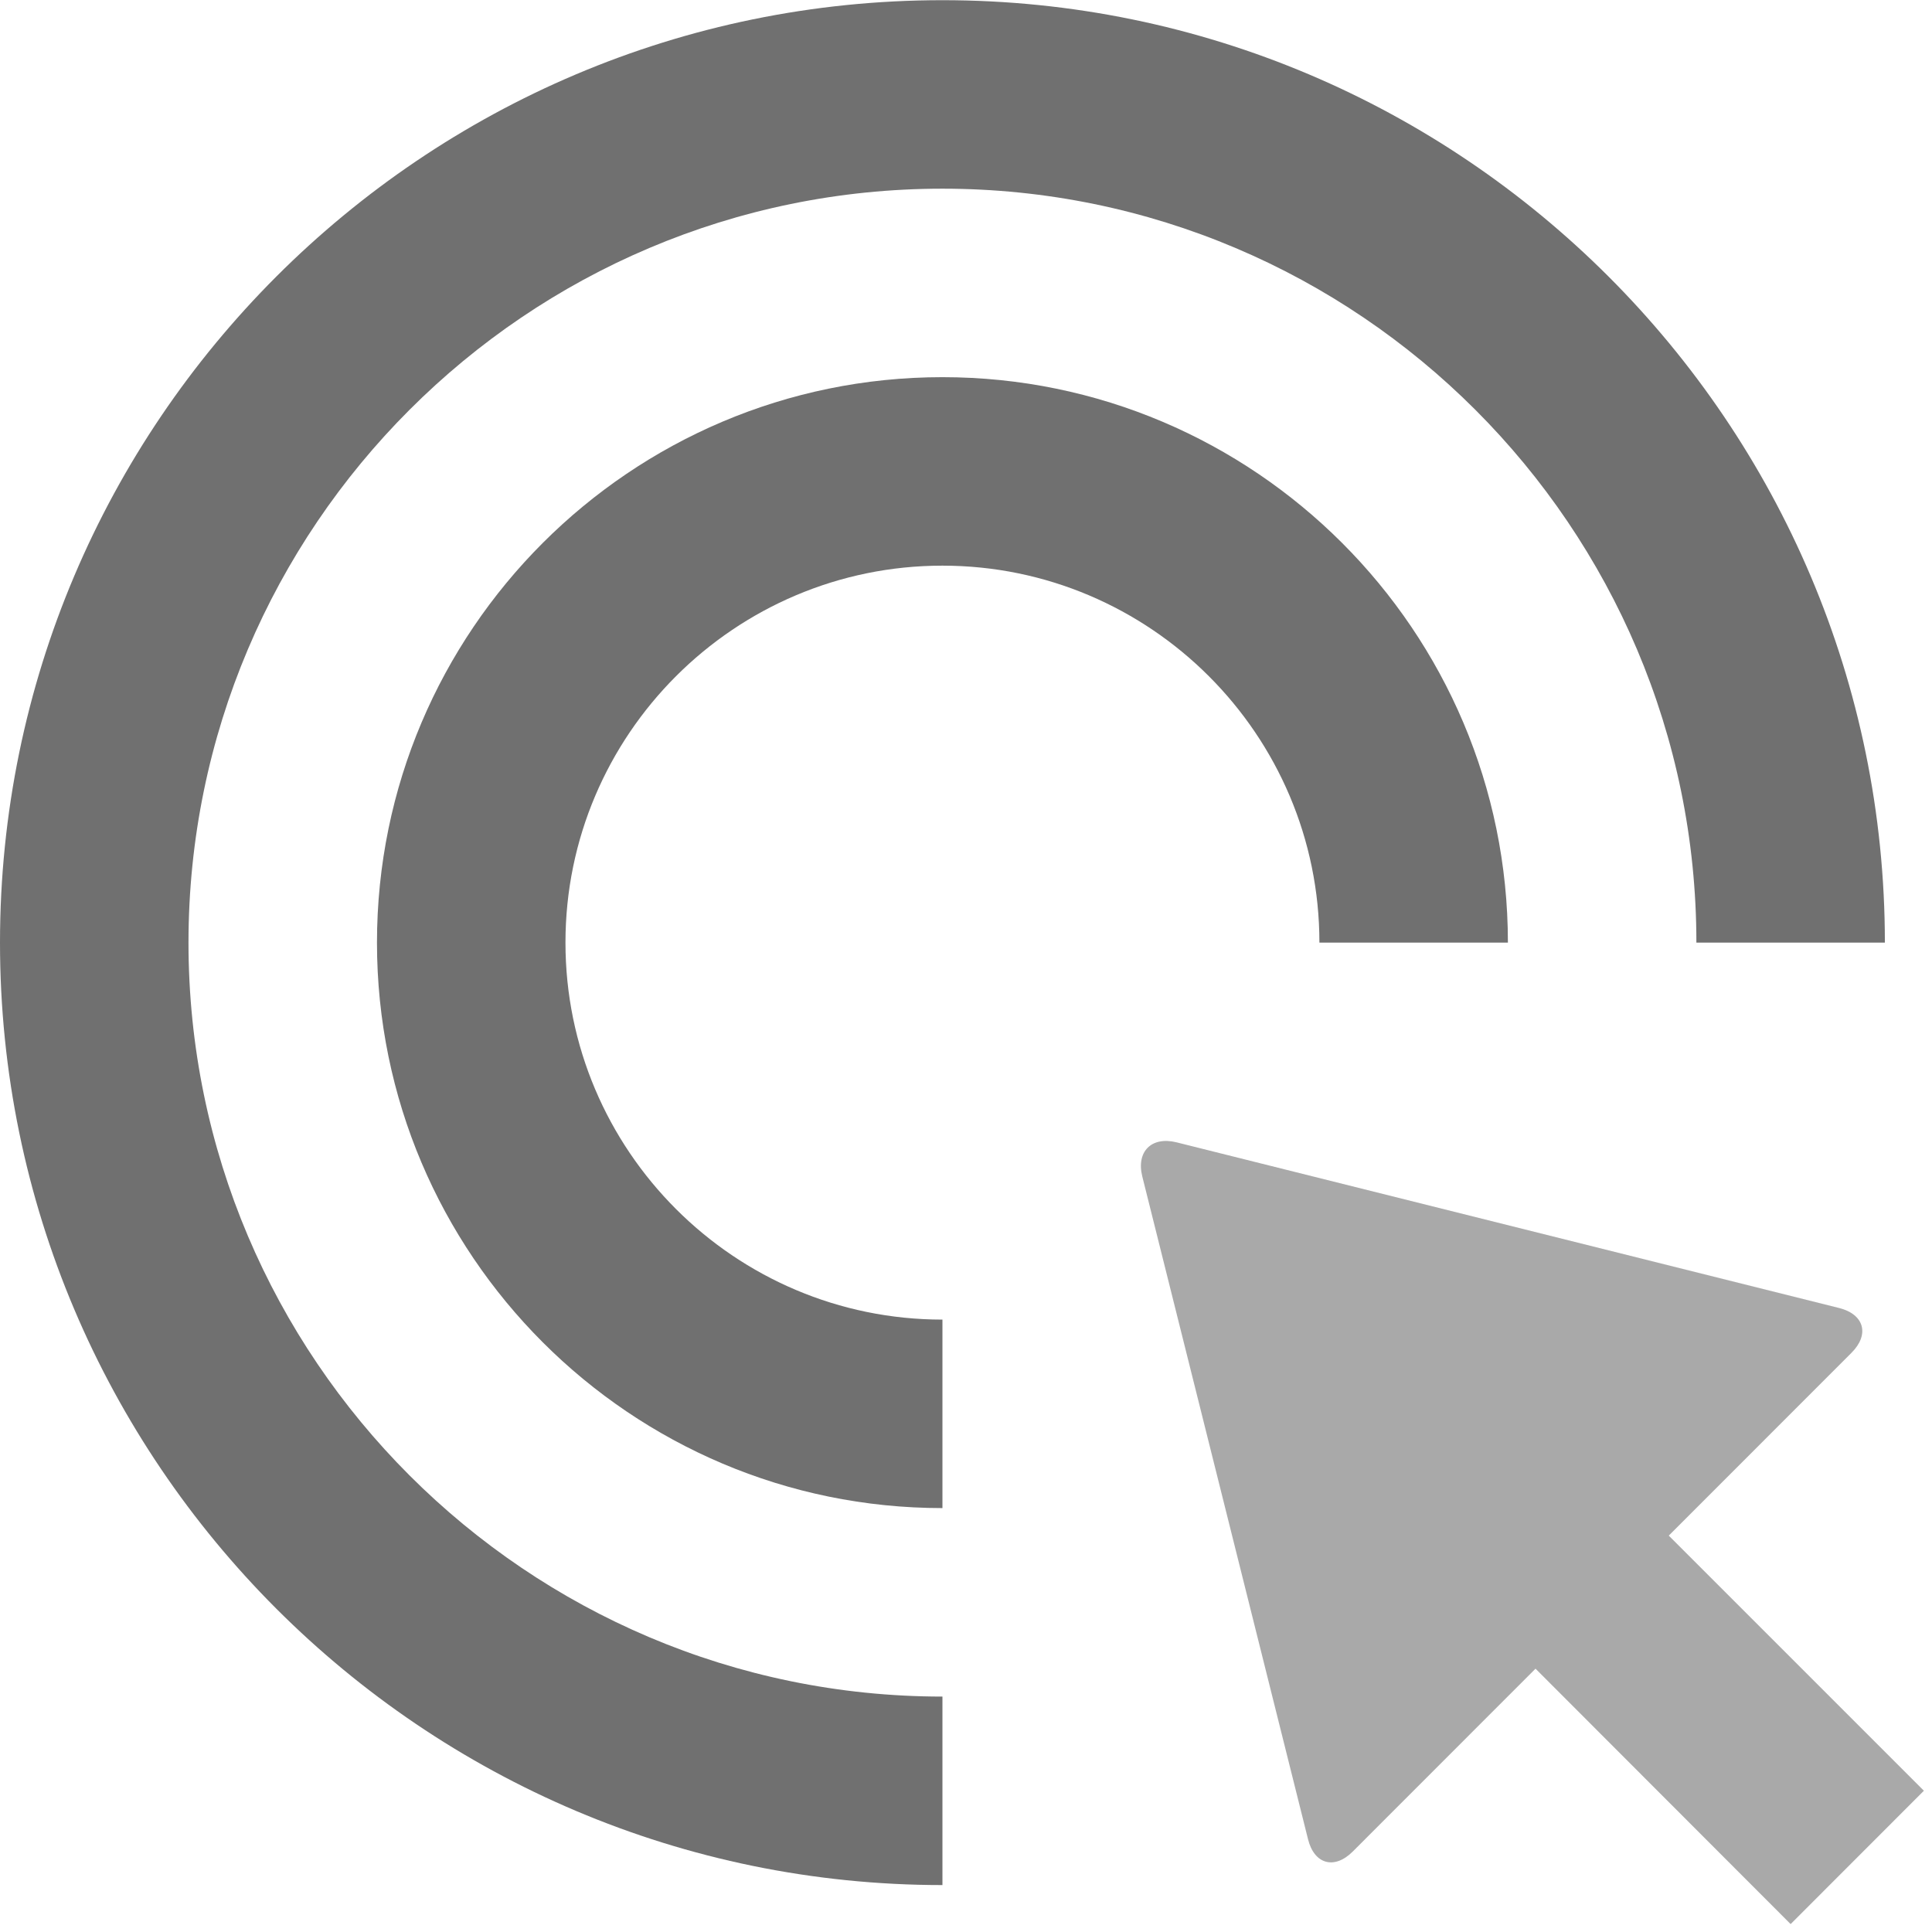 <svg
  data-icon="ElementEvents"
  aria-hidden="true"
  focusable="false"
  width="41"
  height="41"
  viewBox="0 0 41 41"
  version="1.1"
  xmlns="http://www.w3.org/2000/svg"
>
  <g fill="none" fill-rule="evenodd">
    <path d="M-4-4h48v48H-4z"></path>
    <path
      d="M40.828 38.002l-5.414-5.414 3.878-3.88c.388-.388.27-.816-.262-.95l-14.062-3.516c-.532-.132-.86.196-.726.728l3.516 14.06c.132.534.56.652.95.262l3.878-3.88L38 40.832l2.828-2.83z"
      fill="#A9A9A9"
    ></path>
    <path
      d="M4 20.004c0-8.822 7.178-16 16-16s16 7.178 16 16h4c0-11.028-8.972-20-20-20s-20 8.972-20 20 8.972 20 20 20v-4c-8.822-.002-16-7.178-16-16z"
      fill="#707070"
    ></path>
    <path
      d="M20 12.004c4.41 0 8 3.588 8 8h4c0-6.618-5.382-12-12-12s-12 5.382-12 12 5.382 12 12 12v-4c-4.41 0-8-3.588-8-8s3.59-8 8-8z"
      fill="#707070"
    ></path>
  </g>
</svg>